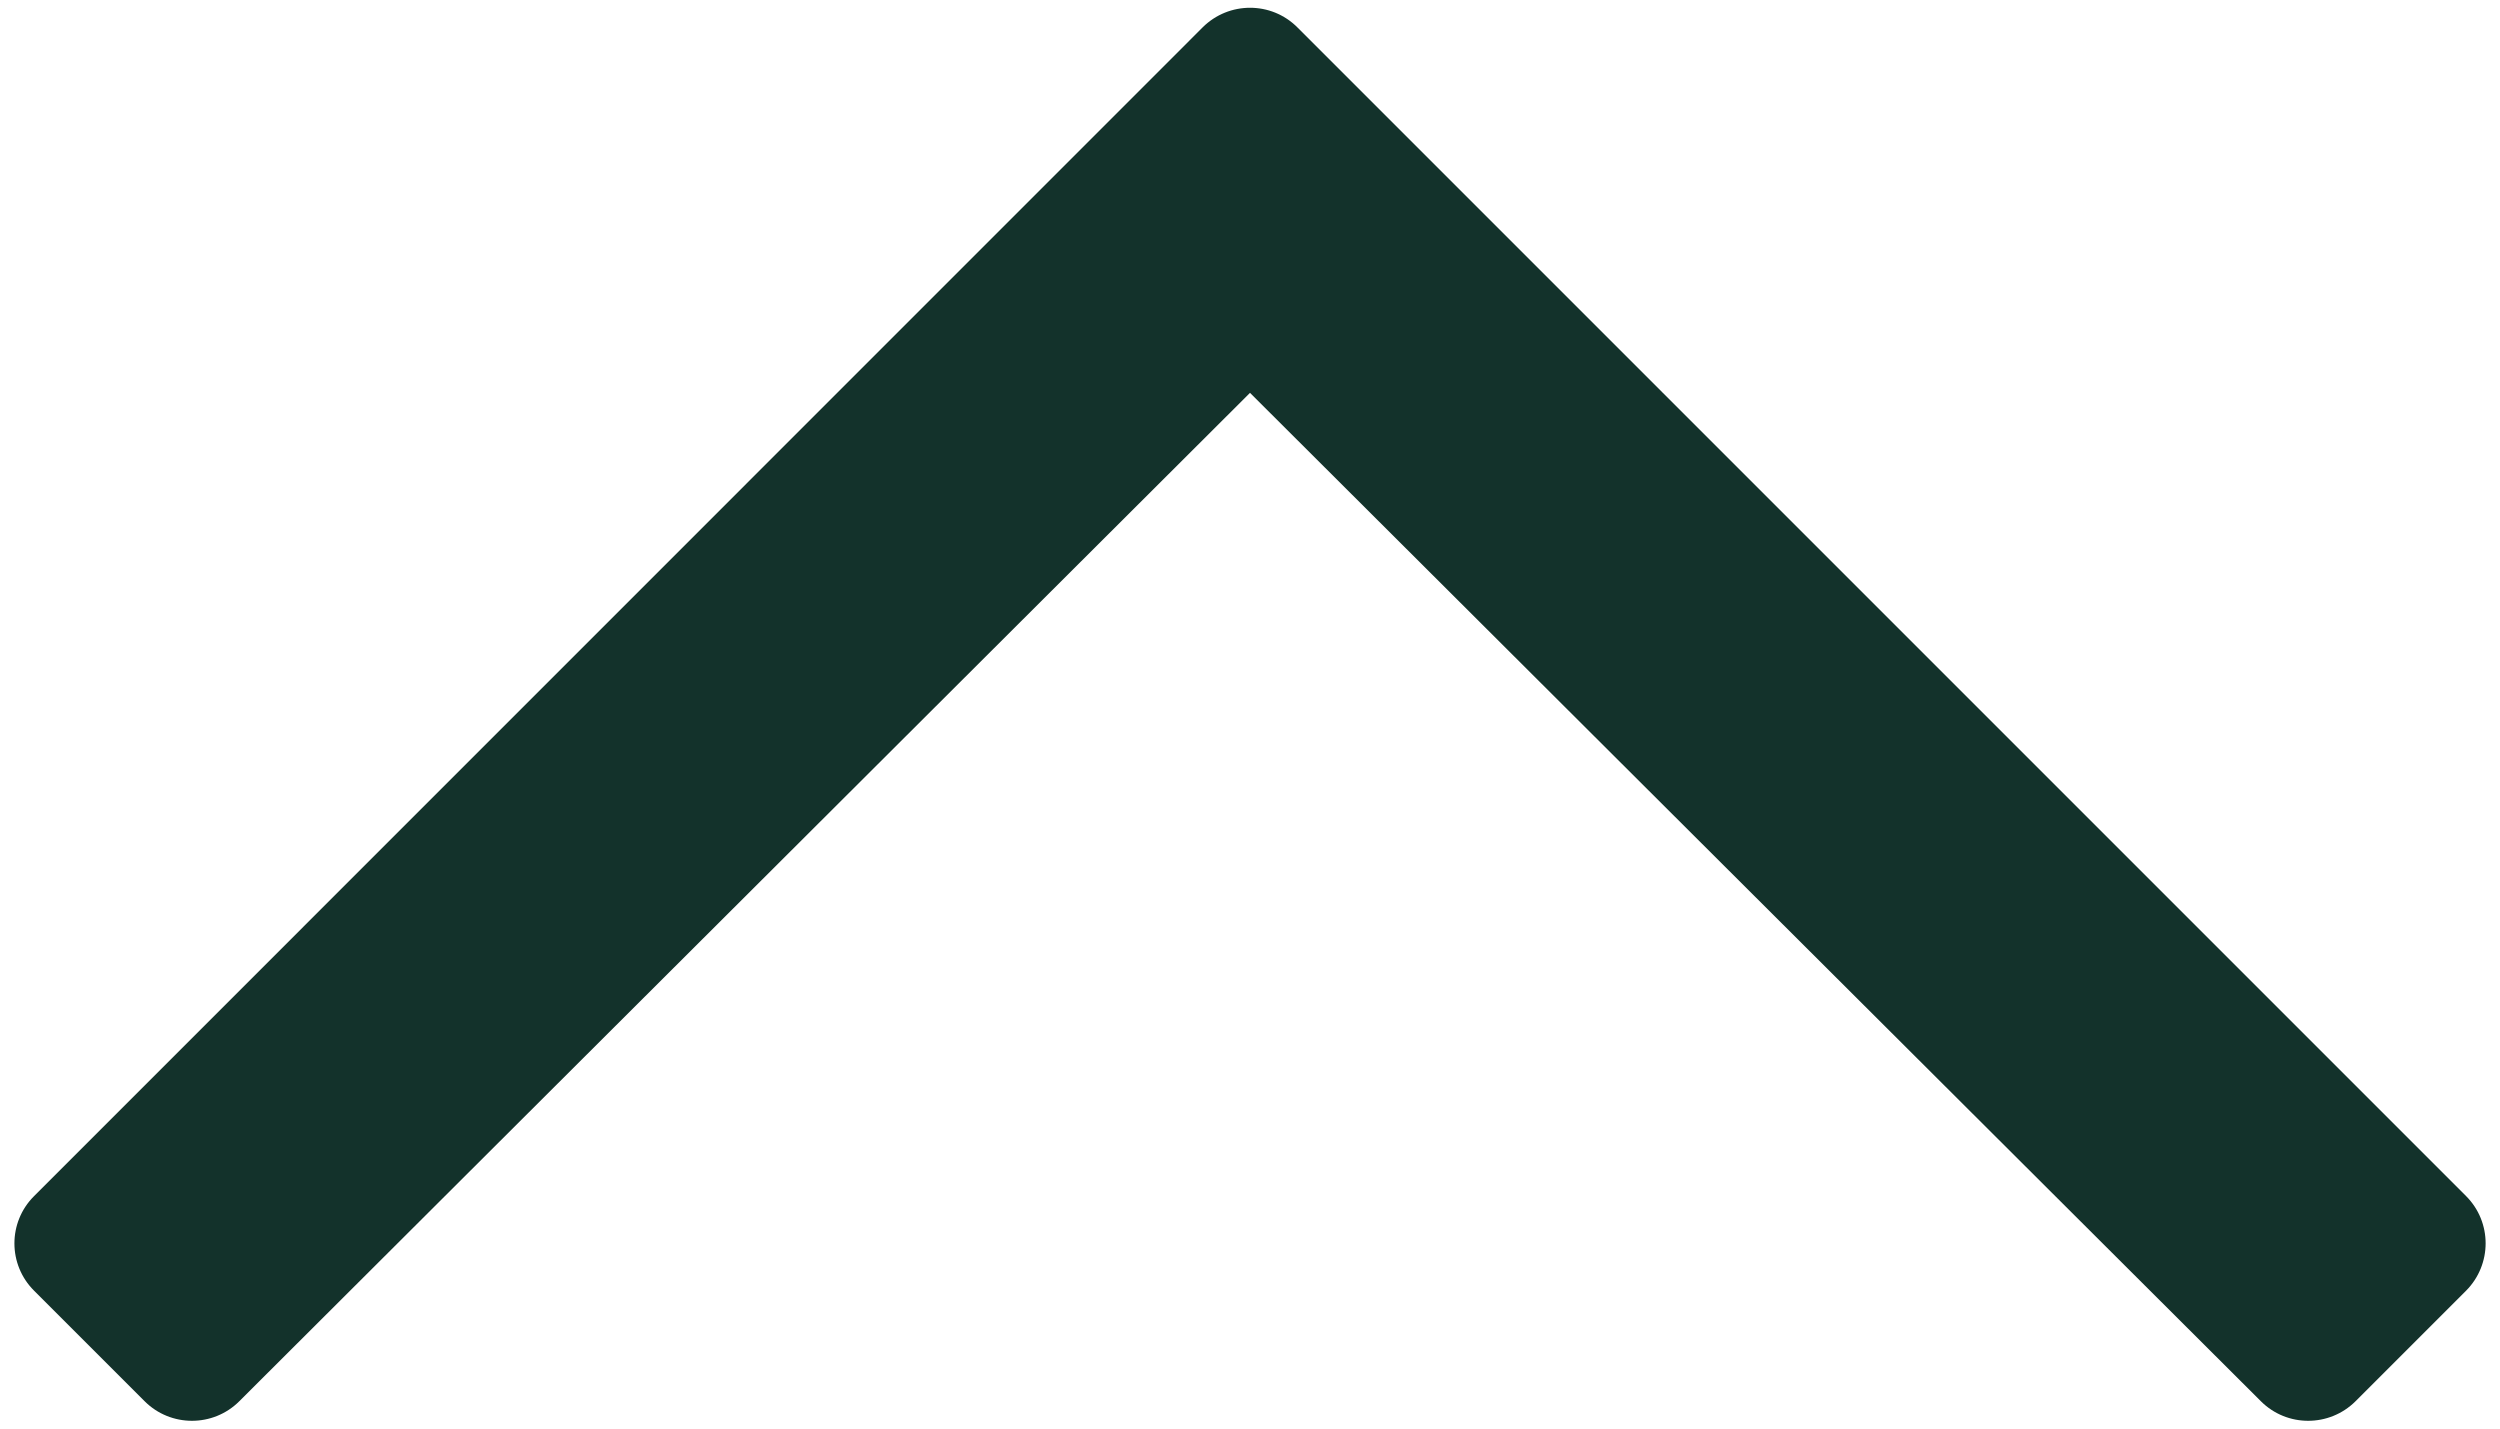 <svg width="14" height="8" viewBox="0 0 14 8" fill="none" xmlns="http://www.w3.org/2000/svg">
<path fill-rule="evenodd" clip-rule="evenodd" d="M0.191 7.228L0.81 7.847C0.956 7.993 1.194 7.993 1.34 7.847L7 2.2L12.661 7.847C12.807 7.993 13.044 7.993 13.191 7.847L13.81 7.228C13.956 7.081 13.956 6.844 13.81 6.698L7.265 0.153C7.119 0.007 6.882 0.007 6.735 0.153L0.191 6.698C0.044 6.844 0.044 7.082 0.191 7.228Z" fill="#13322B"/>
</svg>
